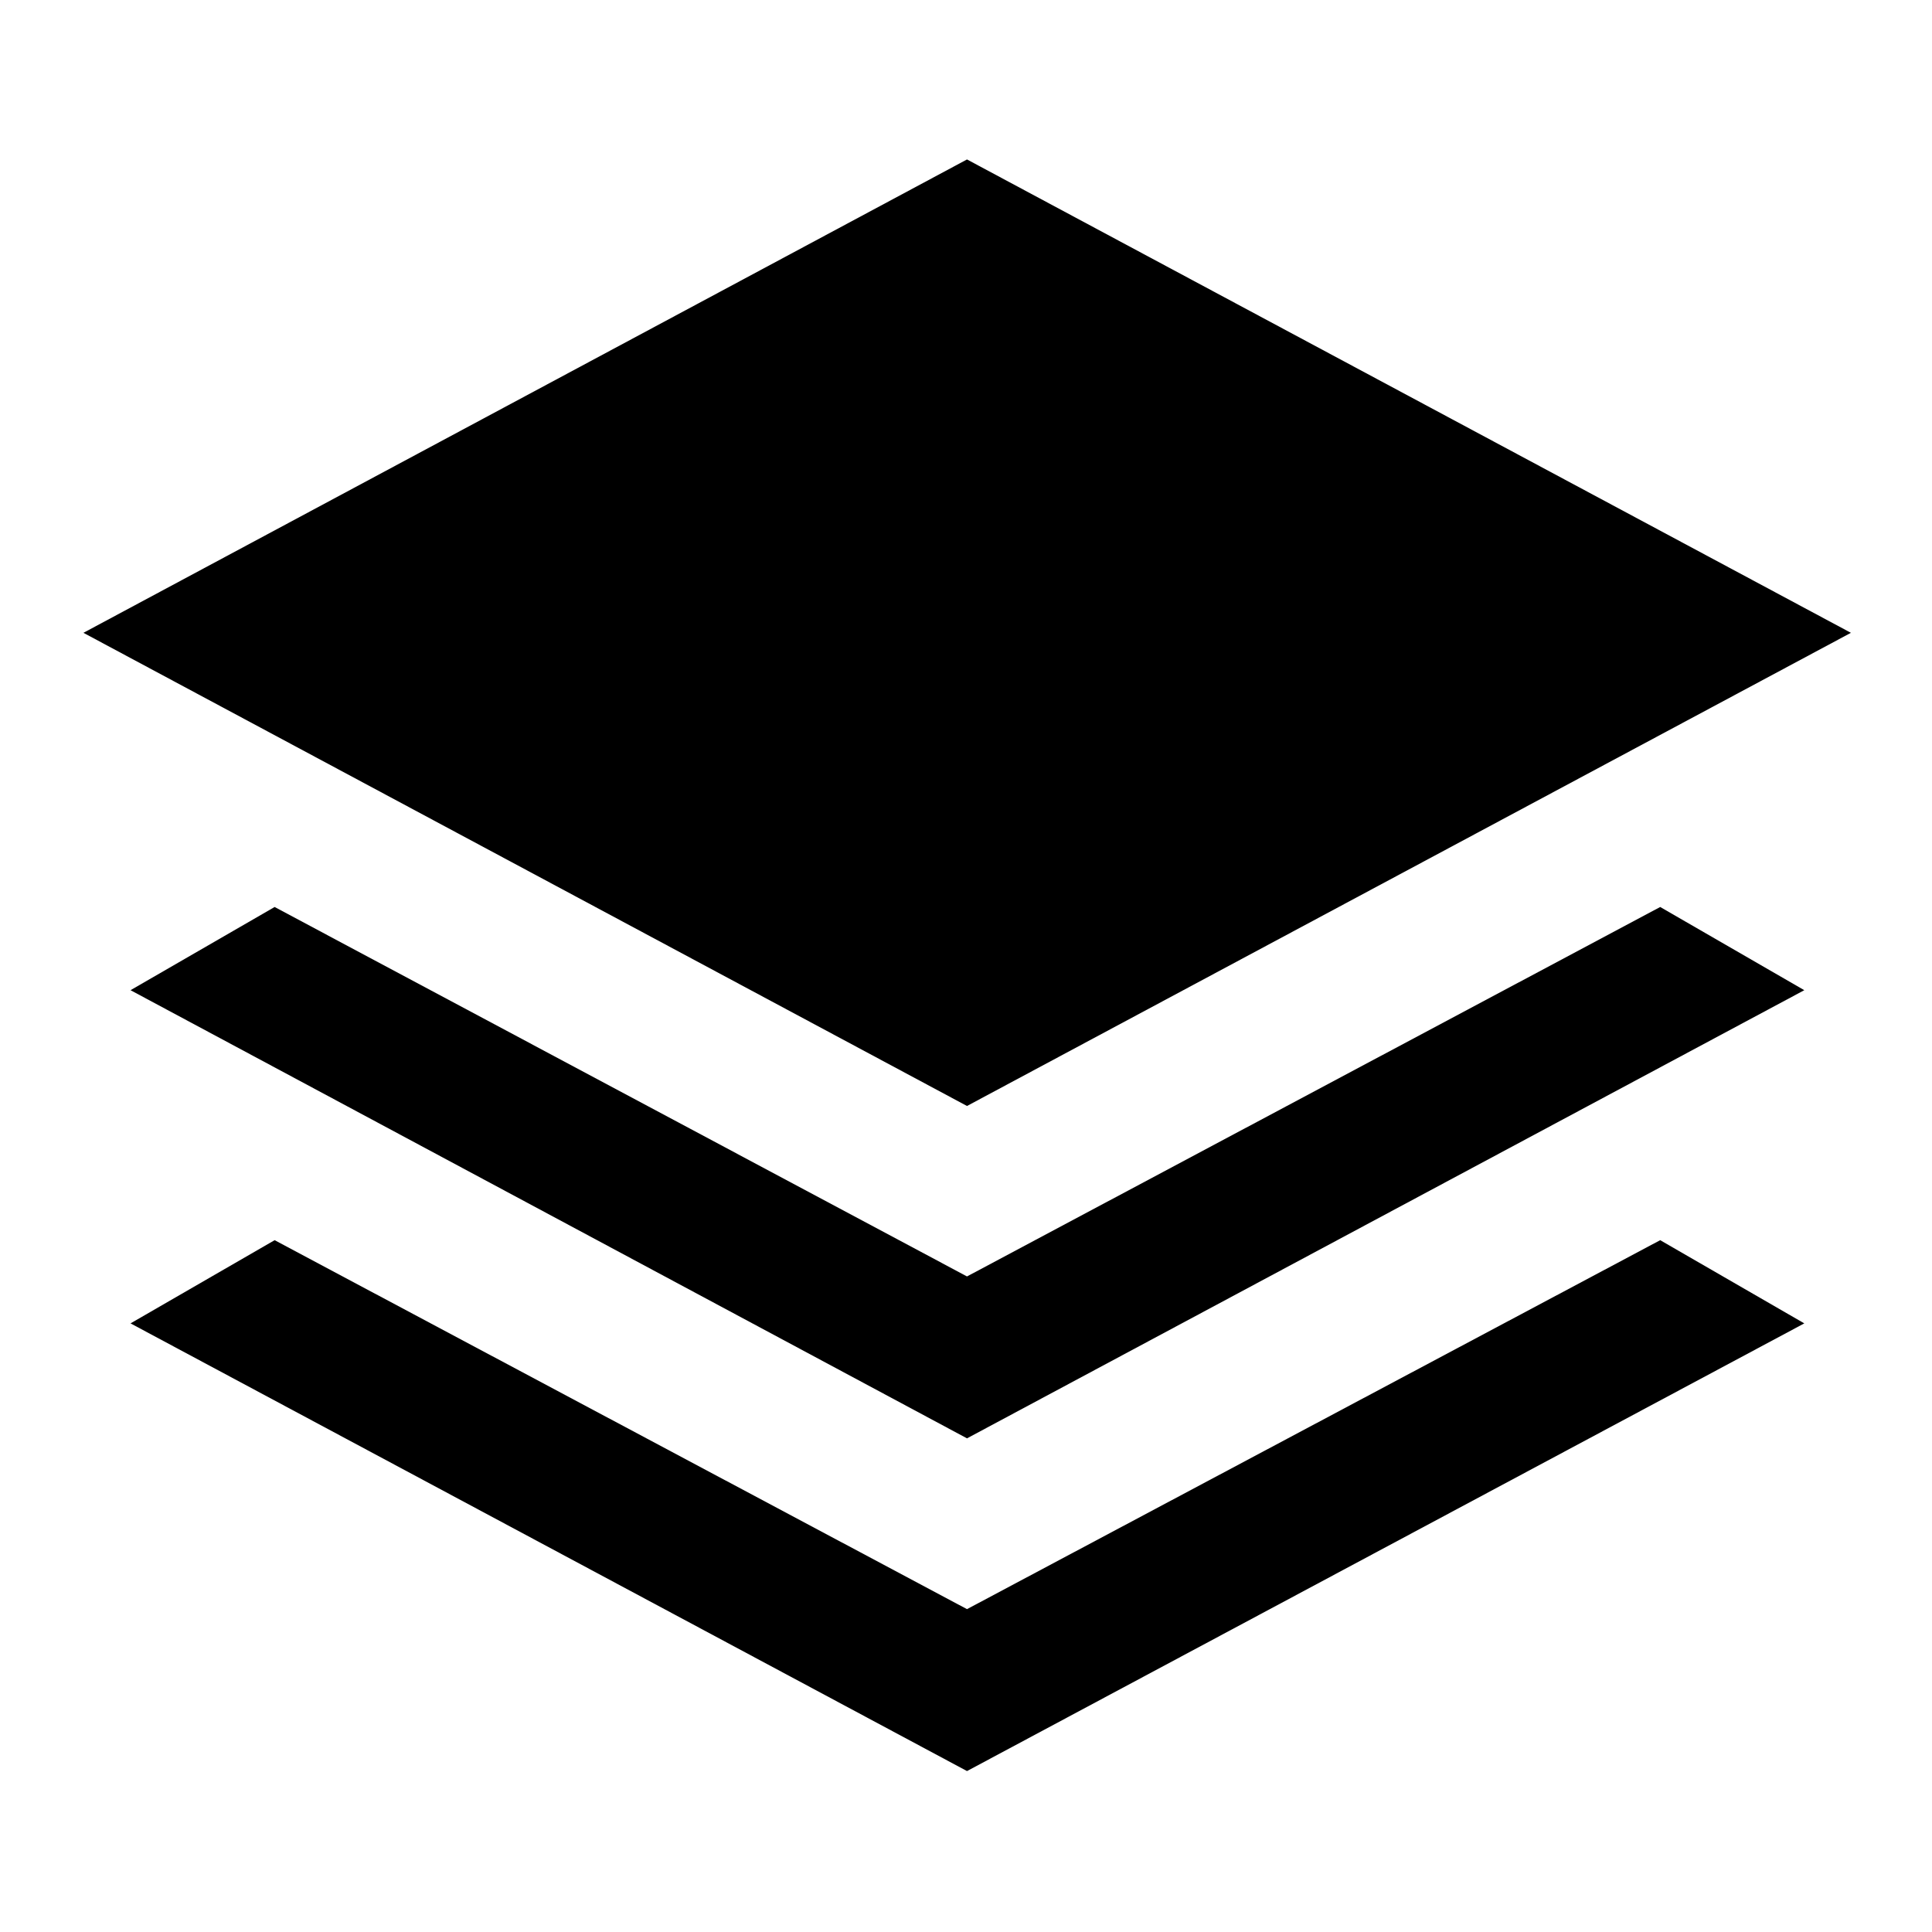 <svg xmlns="http://www.w3.org/2000/svg" height="40" viewBox="0 -960 960 960" width="40"><path d="M480.5-410.442 41.456-645.558 480.5-880.768l439.21 235.21L480.5-410.442Zm0 165.152L64.862-467.978l71.601-41.341L480.5-325.746l344.443-183.573 71.601 41.341L480.5-245.29Zm0 165.32L64.862-302.42l71.601-41.341L480.5-160.427l344.443-183.334 71.601 41.341L480.5-79.97Z"/></svg>